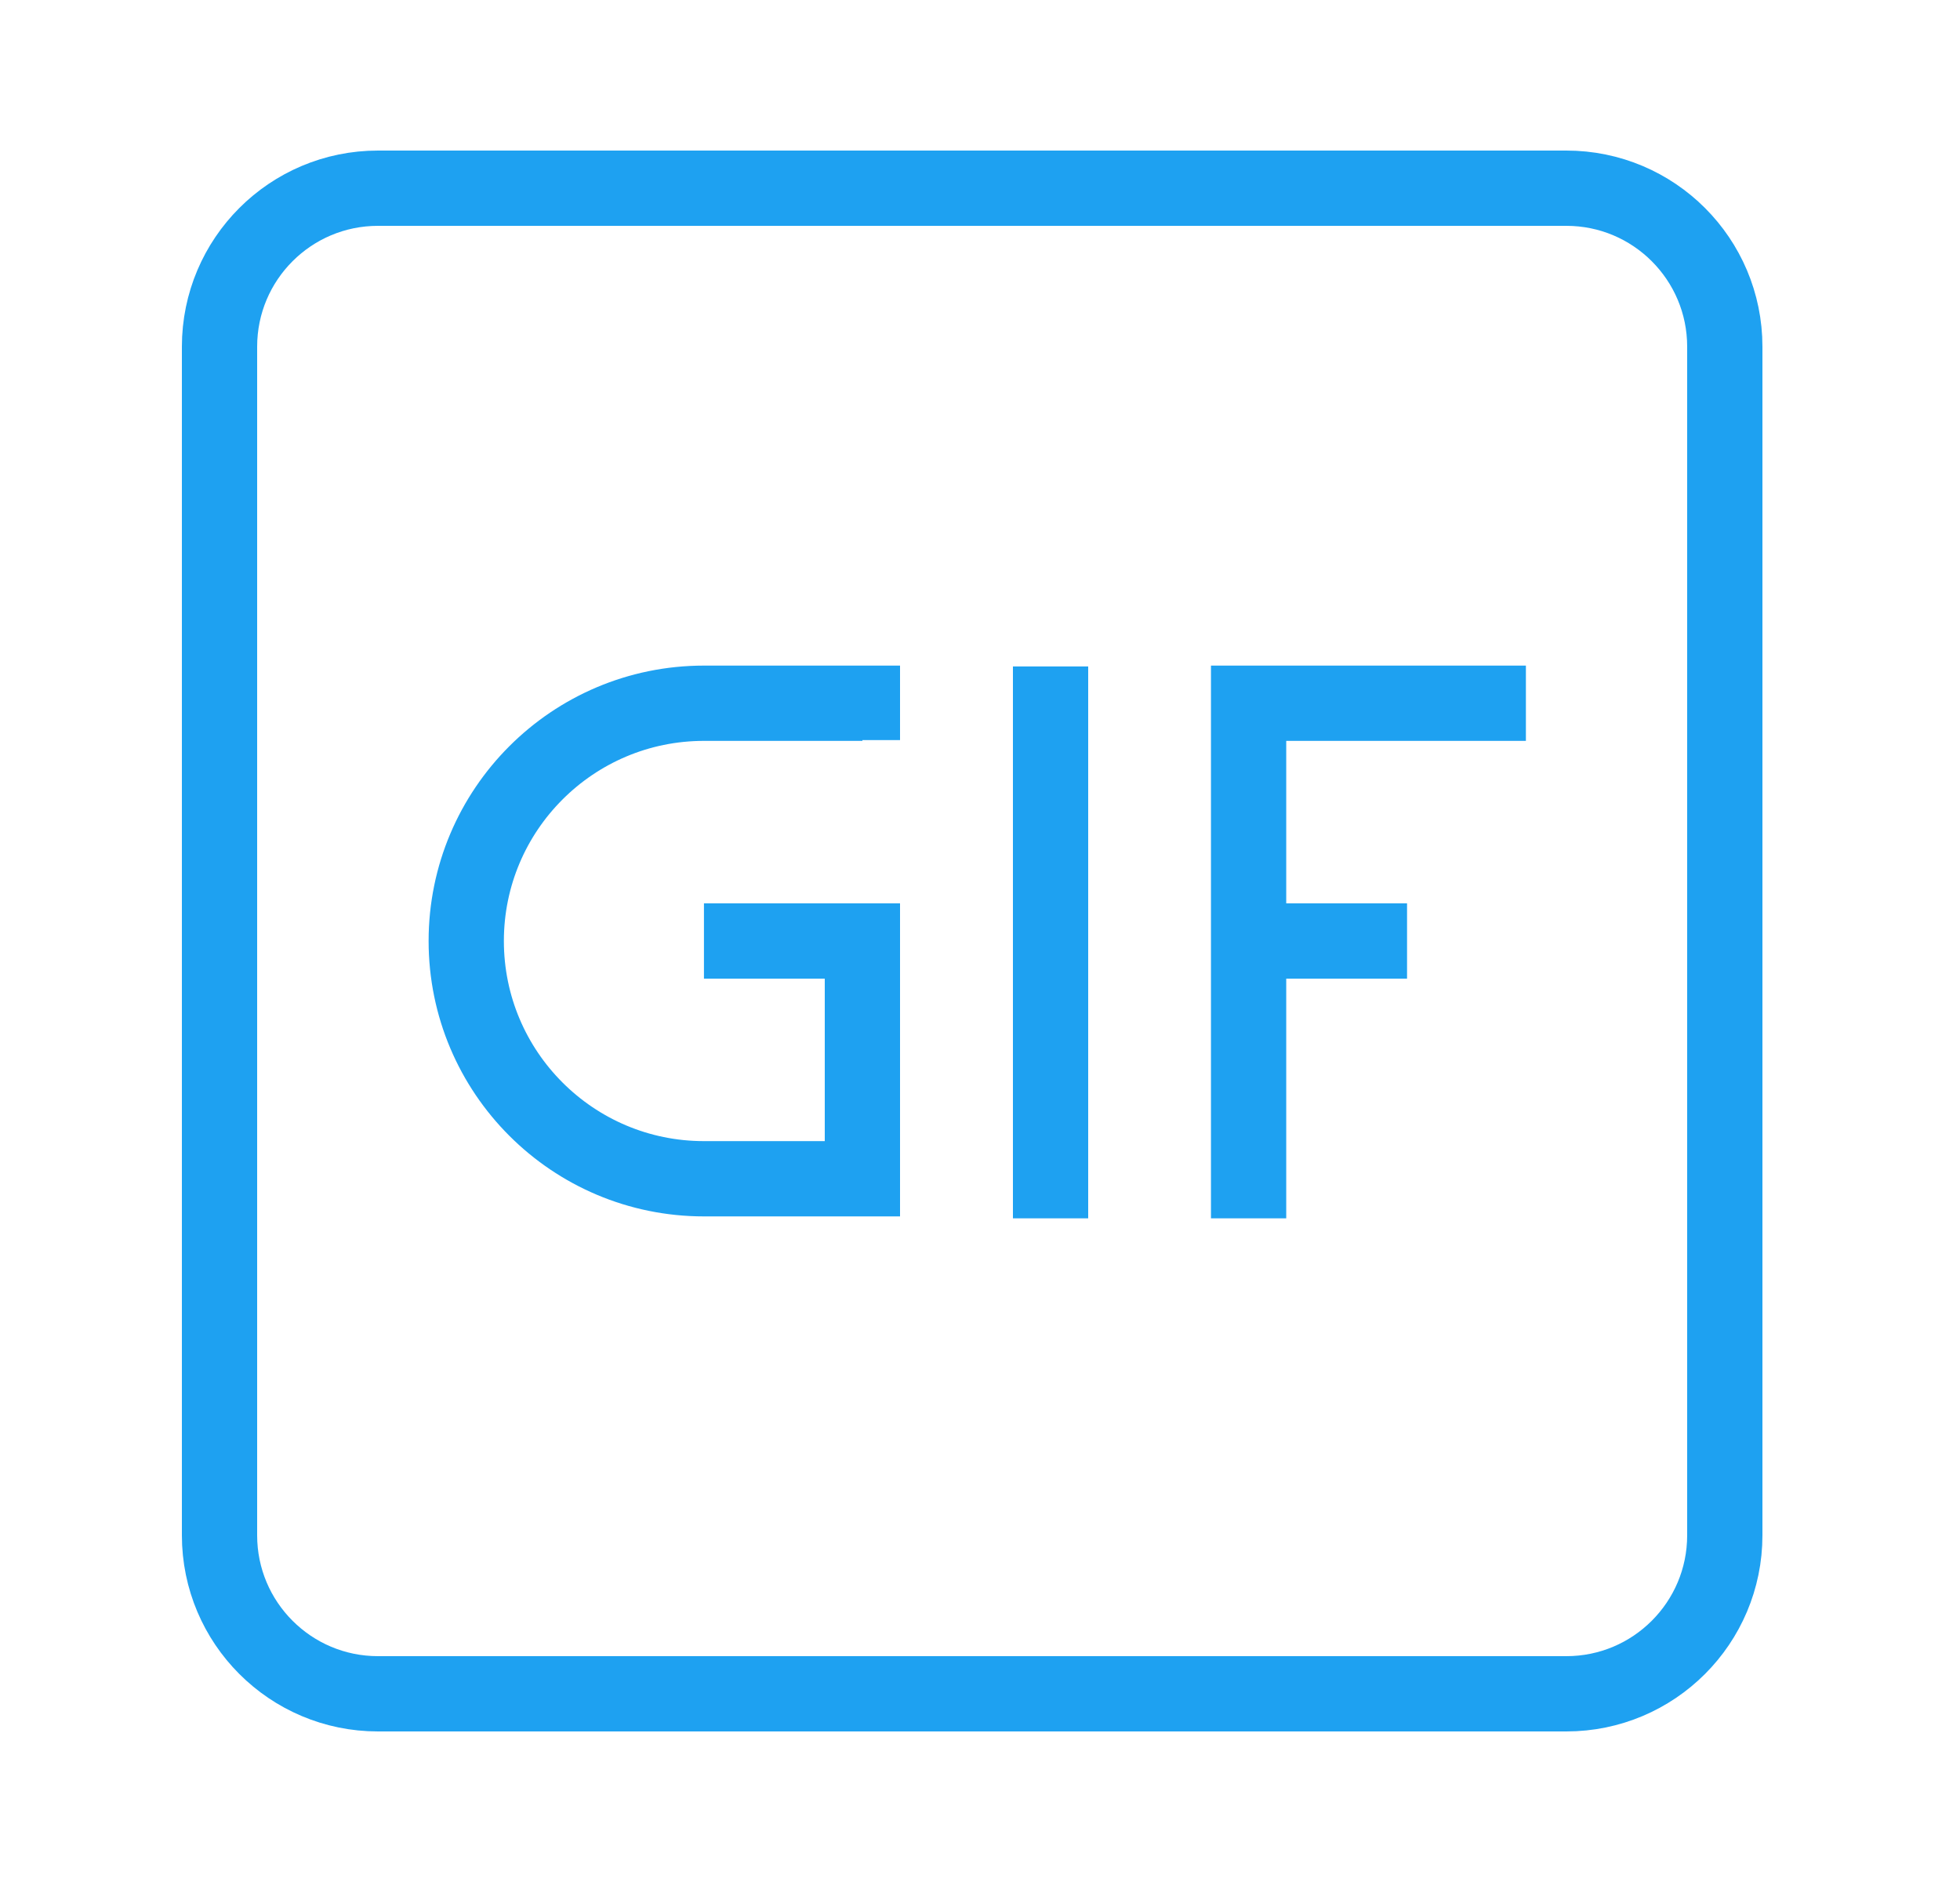 <svg width="25" height="24" viewBox="0 0 25 24" fill="none" xmlns="http://www.w3.org/2000/svg">
<path d="M8.979 12H11V15.032H8.979C7.305 15.032 5.947 13.674 5.947 12C5.947 10.326 7.305 8.968 8.979 8.968H11V9.438M13.4 15.537V8.499M19.463 8.968H15.926V12M15.926 15.537V12M15.926 12H17.947M4.821 21.6H19.979C21.095 21.6 22 20.695 22 19.579V4.421C22 3.305 21.095 2.4 19.979 2.4H4.821C3.705 2.4 2.8 3.305 2.8 4.421V19.579C2.8 20.695 3.705 21.6 4.821 21.6Z" stroke="#1EA1F1" stroke-width="0.96"/>
</svg>
